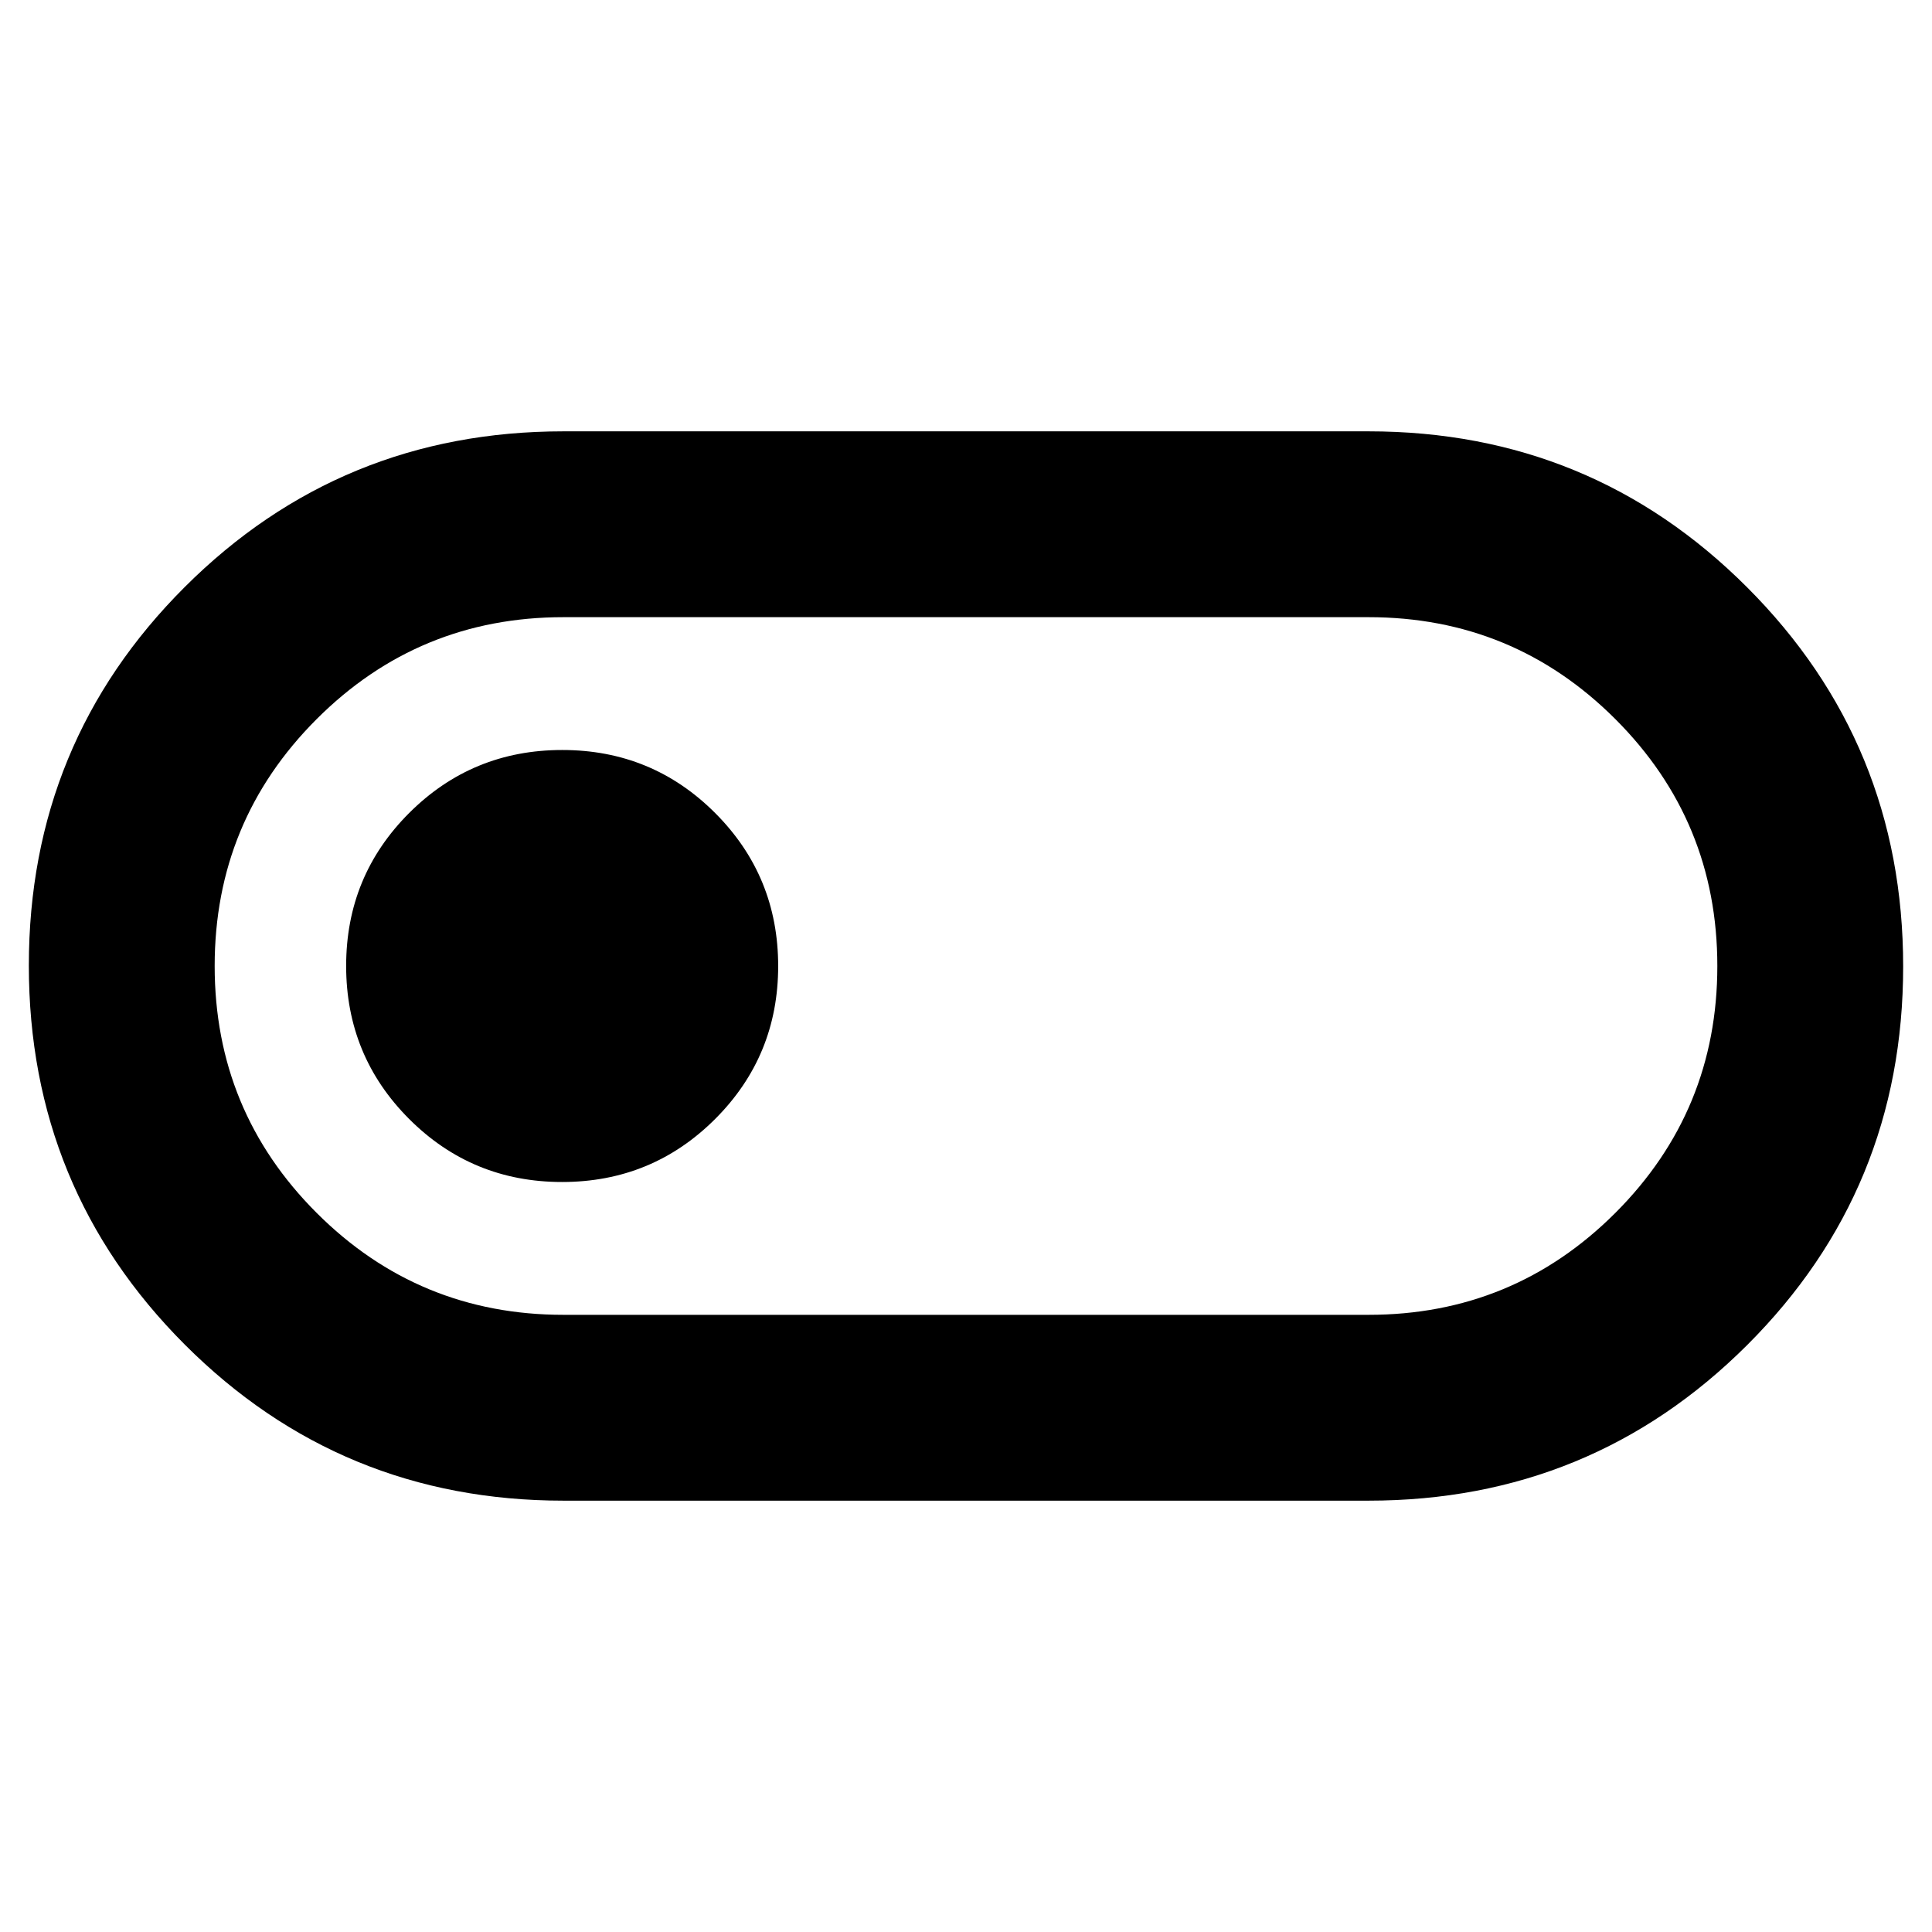 <svg xmlns="http://www.w3.org/2000/svg" height="40" viewBox="0 -960 960 960" width="40"><path d="M280-214.33q-110.69 0-188.18-77.55-77.49-77.55-77.49-188.34 0-110.78 77.49-188.11 77.49-77.34 188.18-77.34h400q110.69 0 188.18 77.55 77.49 77.55 77.49 188.34 0 110.78-77.49 188.11-77.49 77.34-188.18 77.34H280Zm0-92.34h400q72 0 122.67-50.66Q853.33-408 853.33-480t-50.66-122.67Q752-653.33 680-653.33H280q-72 0-122.67 50.66Q106.67-552 106.67-480t50.66 122.67Q208-306.67 280-306.67Zm-.71-66q44.71 0 76.04-31.29 31.34-31.3 31.34-76 0-44.71-31.3-76.04-31.29-31.33-76-31.33-44.7 0-76.04 31.29-31.33 31.3-31.33 76 0 44.71 31.29 76.04 31.3 31.33 76 31.33ZM480-480Z"/></svg>